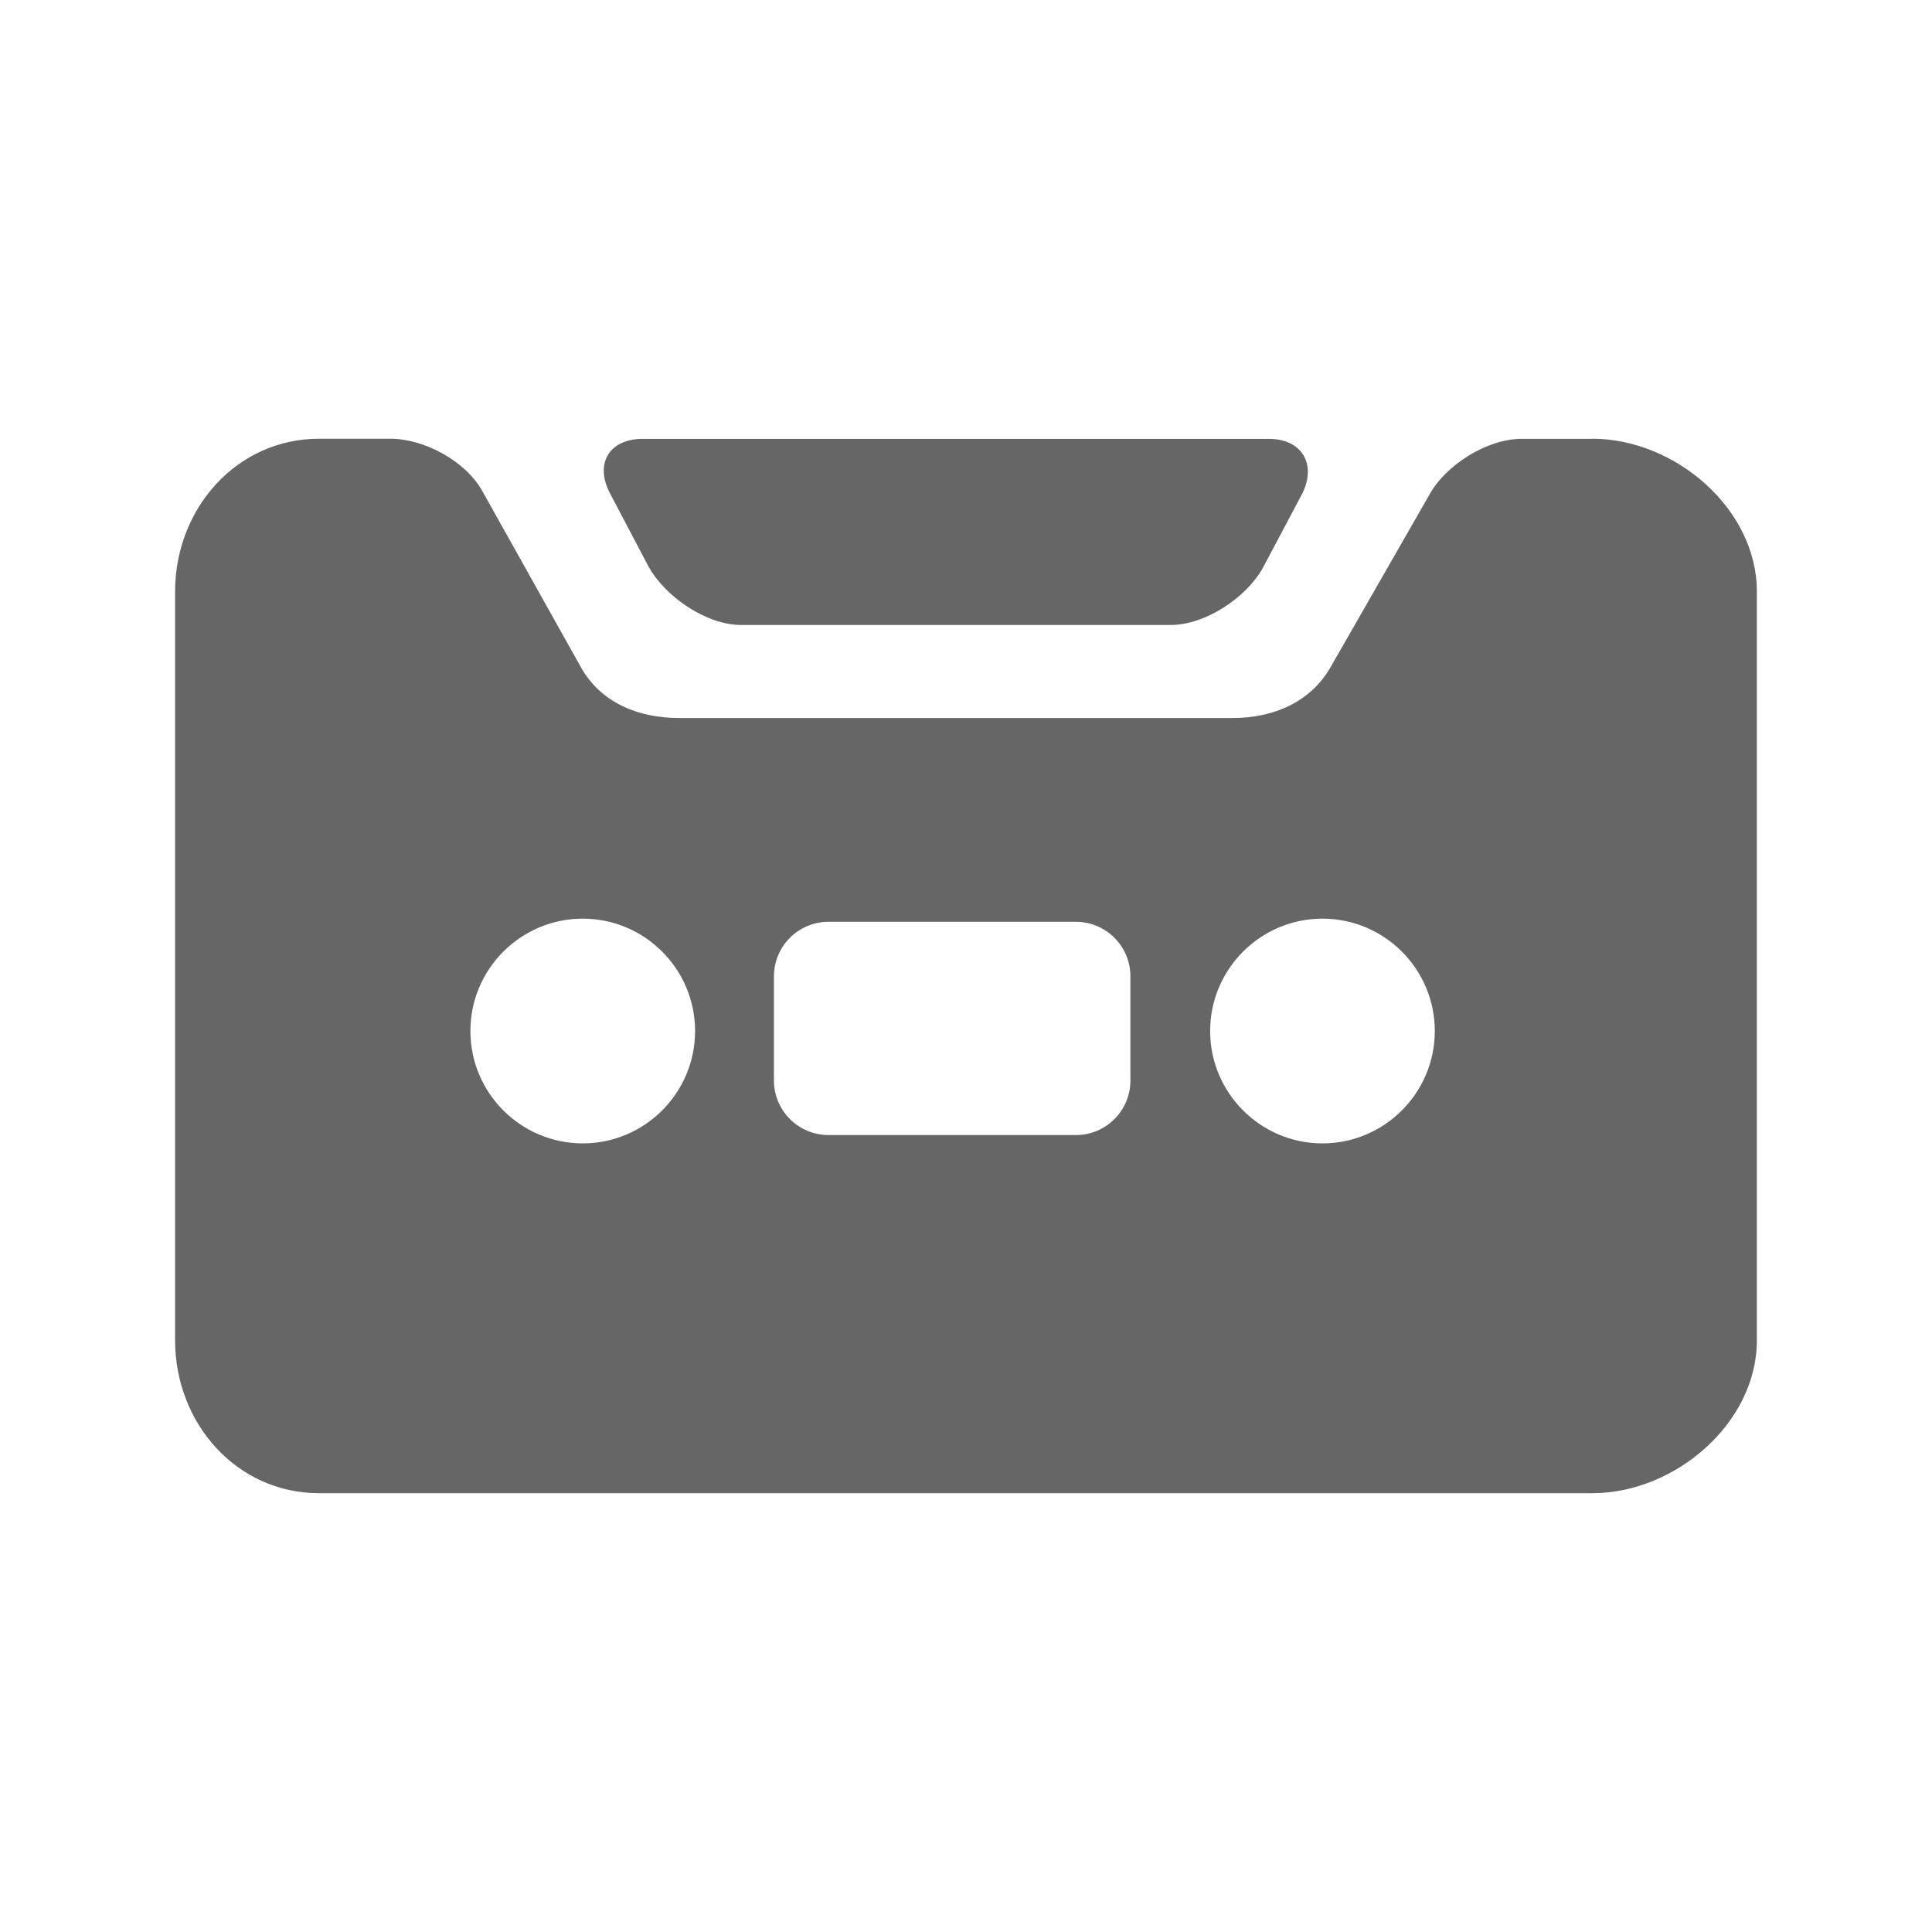 <?xml version="1.0" encoding="UTF-8" standalone="no"?>
<!-- Created with Inkscape (http://www.inkscape.org/) -->

<svg
   xmlns:dc="http://purl.org/dc/elements/1.1/"
   xmlns:cc="http://creativecommons.org/ns#"
   xmlns:rdf="http://www.w3.org/1999/02/22-rdf-syntax-ns#"
   xmlns:svg="http://www.w3.org/2000/svg"
   xmlns="http://www.w3.org/2000/svg"
   xmlns:inkscape="http://www.inkscape.org/namespaces/inkscape"
   version="1.1"
   width="100%"
   height="100%"
   viewBox="0 0 512 512"
   id="svg2">
  <defs
     id="defs4" />
  <g
     transform="translate(-601.18,-346.04)"
     id="g52"
     style="line-height:125%;letter-spacing:0;word-spacing:0;font-family:Gentium Book Basic">
  </g>
  <g
     transform="translate(-599.52,-179.83)"
     id="g208"
     style="line-height:125%;letter-spacing:0;word-spacing:0;font-family:Gentium Book Basic">
  </g>
  <g
     transform="translate(-622.71,-189.38)"
     id="g364"
     style="line-height:125%;letter-spacing:0;word-spacing:0;font-family:Gentium Book Basic">
  </g>
  <g
     transform="translate(-622.71,-189.38)"
     id="g520"
     style="line-height:125%;letter-spacing:0;word-spacing:0;font-family:Gentium Book Basic">
  </g>
  <g
     transform="translate(-622.71,-189.38)"
     id="g568"
     style="line-height:125%;letter-spacing:0;word-spacing:0;font-family:Gentium Book Basic">
  </g>
  <g
     transform="translate(-622.71,-189.38)"
     id="g724"
     style="line-height:125%;letter-spacing:0;word-spacing:0;font-family:Gentium Book Basic">
  </g>
  <g
     transform="translate(-622.71,-189.38)"
     id="g880"
     style="line-height:125%;letter-spacing:0;word-spacing:0;font-family:Gentium Book Basic">
  </g>
  <g
     transform="translate(-622.71,-189.38)"
     id="g928"
     style="line-height:125%;letter-spacing:0;word-spacing:0;font-family:Gentium Book Basic">
  </g>
  <g
     transform="translate(-620.97,-226.09)"
     id="g1084"
     style="line-height:125%;letter-spacing:0;word-spacing:0;font-family:Gentium Book Basic">
  </g>
  <g
     transform="translate(-620.97,-226.09)"
     id="g1240"
     style="line-height:125%;letter-spacing:0;word-spacing:0;font-family:Gentium Book Basic">
  </g>
  <g
     transform="translate(-620.97,-226.09)"
     id="g1288"
     style="line-height:125%;letter-spacing:0;word-spacing:0;font-family:Gentium Book Basic">
  </g>
  <g
     transform="translate(-620.97,-226.09)"
     id="g1444"
     style="line-height:125%;letter-spacing:0;word-spacing:0;font-family:Gentium Book Basic">
  </g>
  <g
     transform="translate(-620.97,-226.09)"
     id="g1600"
     style="line-height:125%;letter-spacing:0;word-spacing:0;font-family:Gentium Book Basic">
  </g>
  <g
     transform="translate(-620.97,-226.09)"
     id="g1648"
     style="line-height:125%;letter-spacing:0;word-spacing:0;font-family:Gentium Book Basic">
  </g>
  <g
     id="g1804"
     style="font-size:208.33px;line-height:125%;letter-spacing:0;word-spacing:0;font-family:Gentium Book Basic">
  </g>
  <g
     id="g1858"
     style="line-height:125%;letter-spacing:0;word-spacing:0;font-family:Gentium Book Basic">
  </g>
  <g
     transform="translate(-784.03,59.875)"
     id="g1906"
     style="line-height:125%;letter-spacing:0;word-spacing:0;font-family:Gentium Book Basic">
  </g>
  <g
     transform="translate(-784.03,59.875)"
     id="g2062"
     style="line-height:125%;letter-spacing:0;word-spacing:0;font-family:Gentium Book Basic">
  </g>
  <g
     transform="translate(-784.03,59.875)"
     id="g2110"
     style="line-height:125%;letter-spacing:0;word-spacing:0;font-family:Gentium Book Basic">
  </g>
  <g
     transform="translate(-1058.75,-485.41)"
     id="g2266"
     style="line-height:125%;letter-spacing:0;word-spacing:0;font-family:Gentium Book Basic">
  </g>
  <g
     transform="translate(-1058.75,-485.41)"
     id="g2422"
     style="line-height:125%;letter-spacing:0;word-spacing:0;font-family:Gentium Book Basic">
  </g>
  <g
     transform="translate(-1058.75,-485.41)"
     id="g2470"
     style="line-height:125%;letter-spacing:0;word-spacing:0;font-family:Gentium Book Basic">
  </g>
  <g
     transform="translate(-719.19,-16.271)"
     id="g2626"
     style="line-height:125%;letter-spacing:0;word-spacing:0;font-family:Gentium Book Basic">
  </g>
  <rect
     width="512"
     height="512"
     rx="26.853"
     x="0"
     y="0"
     id="rect2786"
     style="fill:none" />
  <path
     d="m 328.16,116.28 c -3.736,-0.038 -7.799,0.147 -12.156,0.438 h -145.06 c -17.968,8.952 1.621,27.03 9.688,42.5 8.273,8.273 9.05,8.887 29.06,30.969 -0.508,1.421 -3.548,1.804 -10.75,0.5 -2.829,0.546 -5.336,0.317 -7.625,-0.438 -22.4,-22.4 -42.07,-39.664 -63.03,-60.62 -4.108,-3.639 -8.372,-7.07 -12.875,-10.219 -9.485,-4.293 -20.222,-2.171 -30.28,-2.688 -26.908,-0.661 -41.911,27.904 -38.16,51.875 0.545,65.21 -1.074,130.56 0.875,195.69 6.838,24.47 30.994,37.905 46.656,56.56 30.404,30.376 60.796,60.768 91.19,91.16 h 299.47 c 14.876,0 26.844,-11.967 26.844,-26.844 v -297 c -19.933,-19.92 -39.869,-39.839 -59.813,-59.75 -9.388,-8.142 -21.766,-11.821 -34.28,-12.12 -9.729,-0.237 -19.558,1.561 -28.12,4.844 -8.255,9.757 -11.12,22.547 -17.313,23.875 -18.608,-17.388 0.079,-0.521 -28.688,-26.06 -4.109,-1.883 -9.398,-2.593 -15.625,-2.656"
     inkscape:connector-curvature="0"
     id="path2788"
     style="fill-opacity:0.0" />
  <g
     transform="matrix(1.38,0,0,1.38,-97.26,-97.24)"
     id="g2790"
     style="fill:#666666">
    <path
       d="m 376.29,154.74 h -13.628 c -6.576,0 -14.495,4.956 -17.683,10.712 l -18.856,32.913 c -3.803,6.862 -11.03,9.983 -18.875,9.983 h -106.39 c -7.843,0 -15.07,-2.973 -18.87,-9.835 l -18.879,-33.737 c -3.193,-5.751 -11.11,-10.06 -17.688,-10.06 h -13.652 c -15.887,0 -27.666,13.461 -27.666,29.339 v 143.81 c 0,15.887 11.779,29.348 27.666,29.348 h 244.5 c 15.882,0 31.593,-13.461 31.593,-29.348 v -143.81 c 0,-15.877 -15.711,-29.339 -31.593,-29.339 m -193.88,135.32 c -11.898,0 -21.576,-9.683 -21.576,-21.581 0,-11.894 9.678,-21.576 21.576,-21.576 11.898,0 21.572,9.678 21.572,21.576 0,11.898 -9.678,21.581 -21.572,21.581 m 105.17,-12.08 c 0,5.79 -4.689,10.478 -10.478,10.478 h -47.5 c -5.785,0 -10.478,-4.689 -10.478,-10.478 v -19.99 c 0,-5.79 4.694,-10.483 10.478,-10.483 h 47.5 c 5.79,0 10.478,4.694 10.478,10.483 v 19.99 m 36.887,12.08 c -11.898,0 -21.576,-9.683 -21.576,-21.581 0,-11.894 9.673,-21.576 21.576,-21.576 11.889,0 21.567,9.678 21.567,21.576 0,11.898 -9.678,21.581 -21.567,21.581"
       inkscape:connector-curvature="0"
       id="path2792" />
    <path
       d="m 195.08,179.35 c 3.193,5.761 11.11,11.131 17.688,11.131 h 82.56 c 6.581,0 14.495,-5.232 17.679,-10.988 l 7.3,-13.762 c 3.188,-5.751 0.438,-10.988 -6.142,-10.988 h -120.27 c -6.581,0 -9.33,4.951 -6.142,10.712 l 7.31,13.895"
       inkscape:connector-curvature="0"
       id="path2794" />
  </g>
</svg>

